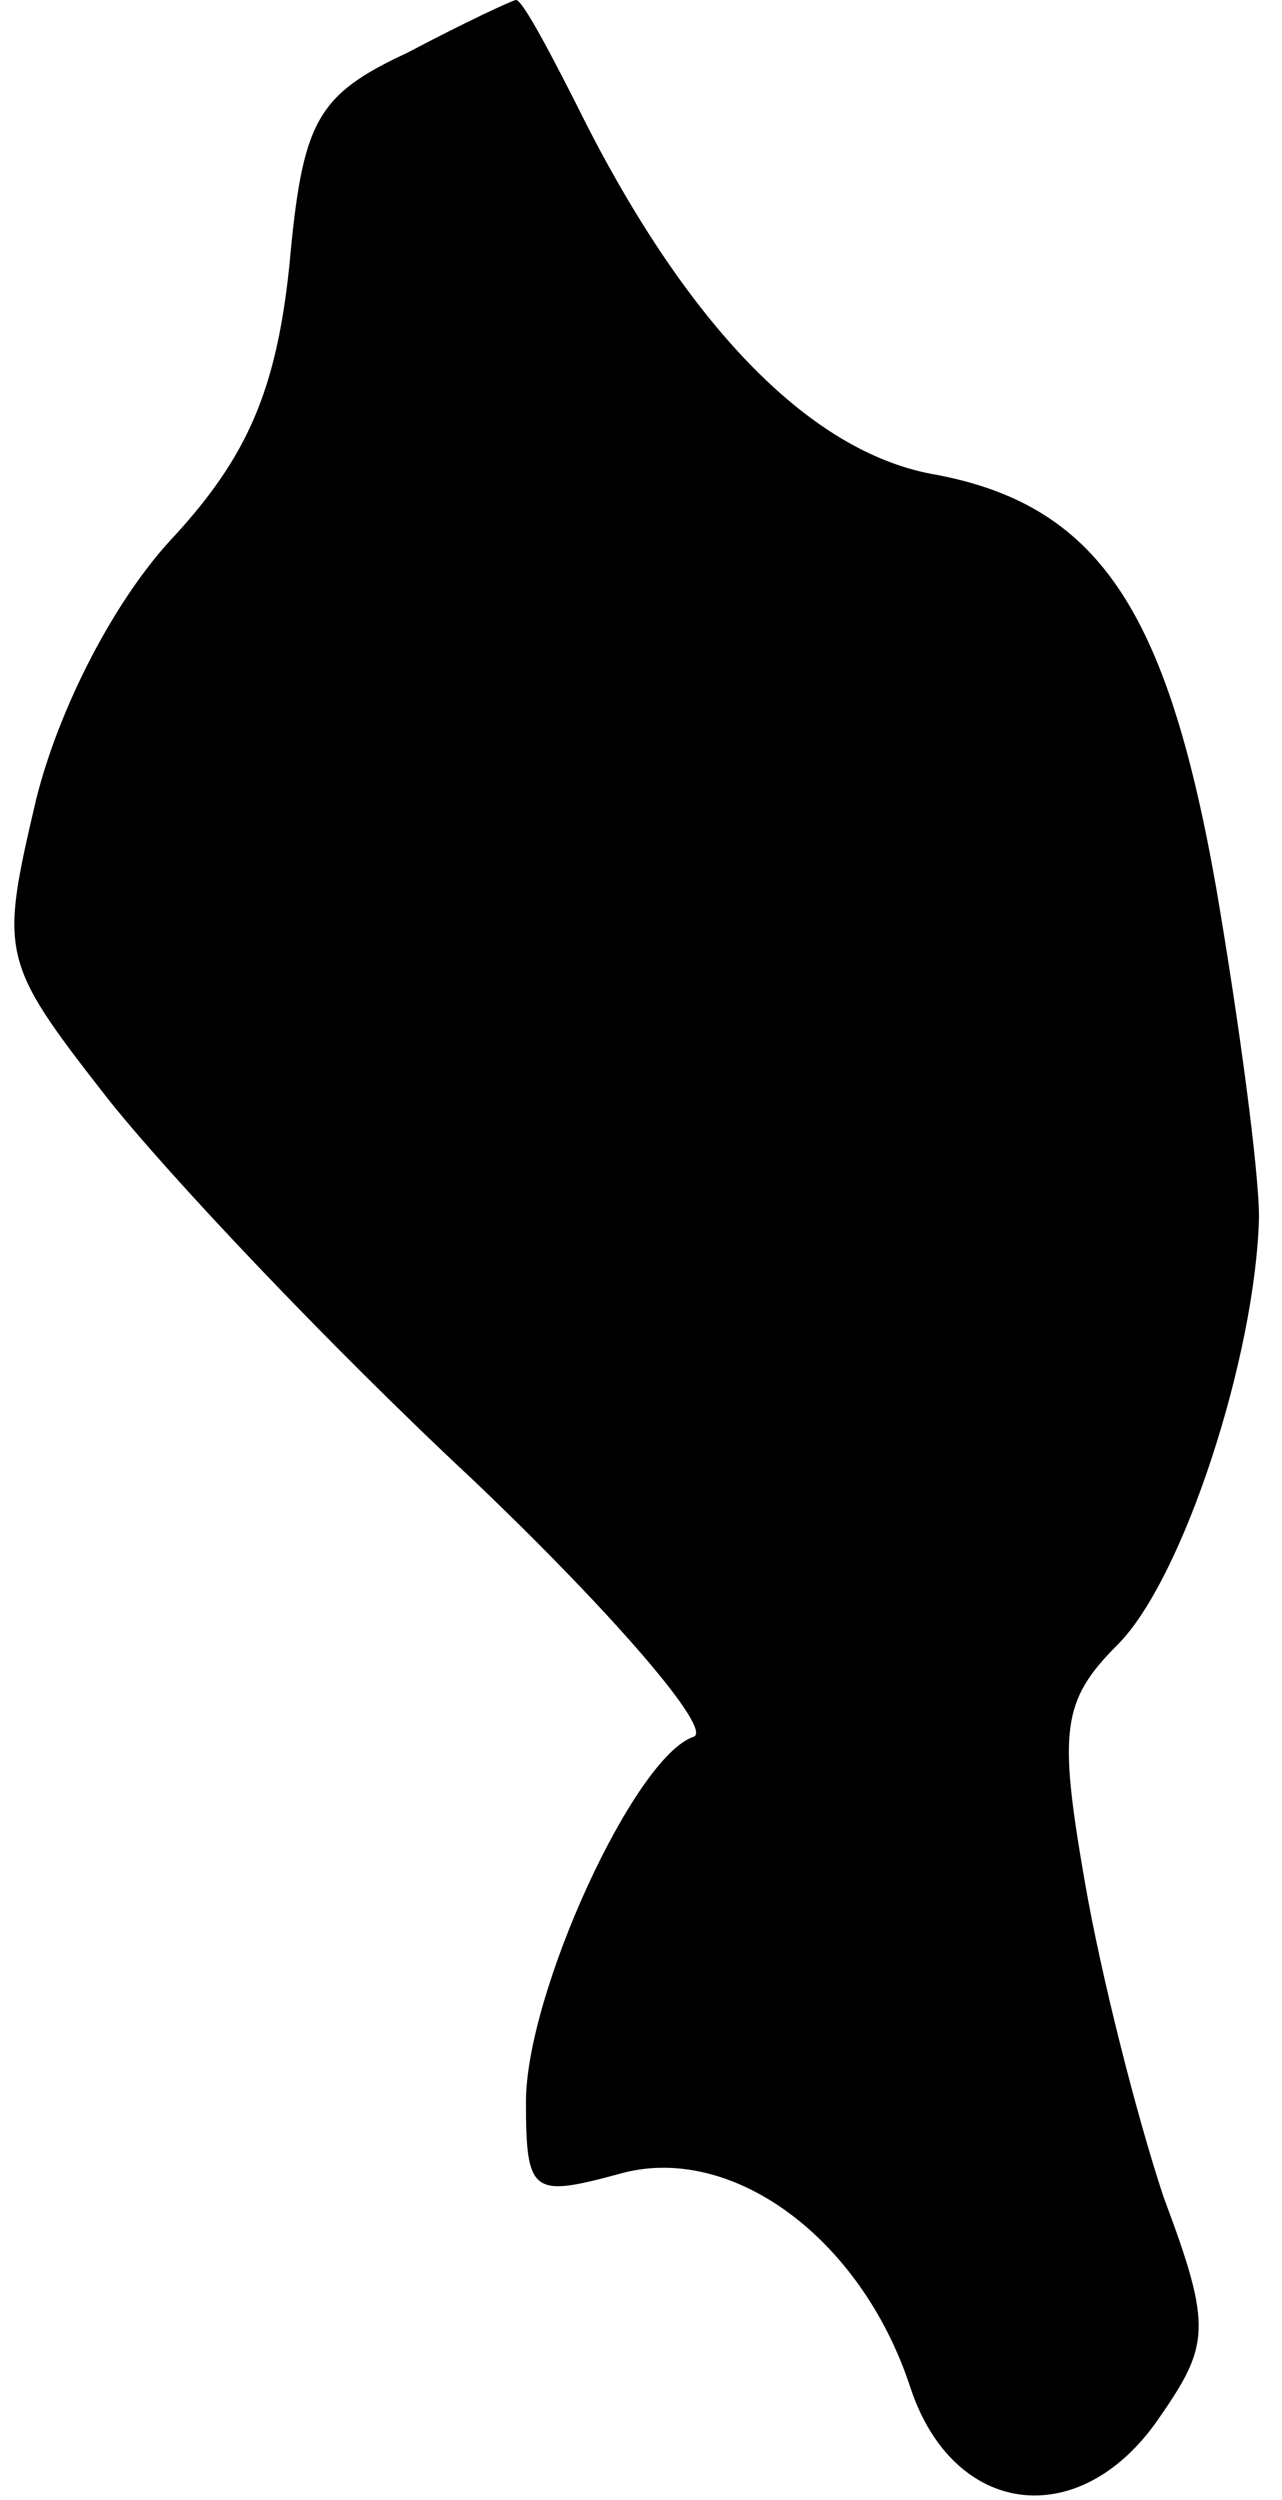 <?xml version="1.0" standalone="no"?>
<!DOCTYPE svg PUBLIC "-//W3C//DTD SVG 20010904//EN"
 "http://www.w3.org/TR/2001/REC-SVG-20010904/DTD/svg10.dtd">
<svg version="1.0" xmlns="http://www.w3.org/2000/svg"
 width="39pt" height="76pt" viewBox="0 0 39 76"
 preserveAspectRatio="xMidYMid meet">
<g transform="translate(0,76) scale(0.1,-0.1)"
fill="#000000" stroke="none">
<path fill="#000000" stroke="none" d="M124 744 c-28 -13 -32 -21 -36 -65 -4
-38 -13 -58 -35 -82 -18 -19 -35 -52 -42 -80 -11 -47 -11 -49 21 -90 18 -23
68 -76 112 -117 43 -41 73 -76 67 -78 -18 -6 -51 -78 -51 -111 0 -28 2 -29 28
-22 34 10 74 -19 89 -65 13 -39 51 -44 75 -10 16 23 17 28 2 68 -8 24 -19 67
-24 96 -8 46 -7 55 10 72 20 20 42 88 43 130 0 14 -6 59 -13 100 -15 85 -36
117 -87 126 -36 7 -72 43 -104 105 -11 22 -20 39 -22 39 -1 0 -16 -7 -33 -16z"/>
</g>
</svg>
